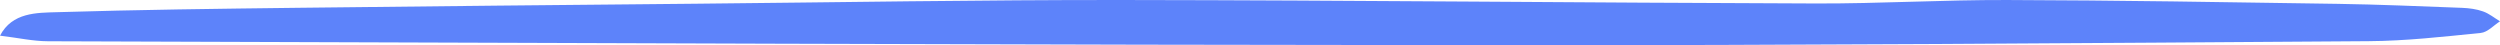 <svg width="387" height="7" viewBox="0 0 387 7" fill="none" xmlns="http://www.w3.org/2000/svg">
<path d="M0 5.527C1.889 1.899 5.701 1.979 8.84 1.886C21.284 1.509 33.738 1.355 46.191 1.206C66.691 0.959 87.19 0.774 107.69 0.576C129.768 0.366 151.845 -0.024 173.923 0.001C209.653 0.044 245.383 0.428 281.121 0.539C290.987 0.57 300.853 -0.03 310.711 0.001C327.761 0.051 344.811 0.335 361.861 0.595C368.277 0.693 374.693 0.972 381.11 1.213C382.214 1.256 383.386 1.41 384.361 1.763C385.353 2.115 386.129 2.776 387 3.302C386.008 3.926 385.094 4.995 384.007 5.101C378.255 5.675 372.46 6.337 366.664 6.374C322.164 6.677 277.672 7.029 233.171 6.998C157.917 6.949 82.671 6.633 7.417 6.386C5.123 6.38 2.82 5.861 0.009 5.521L0 5.527Z" fill="#5D83FA"/>
</svg>
